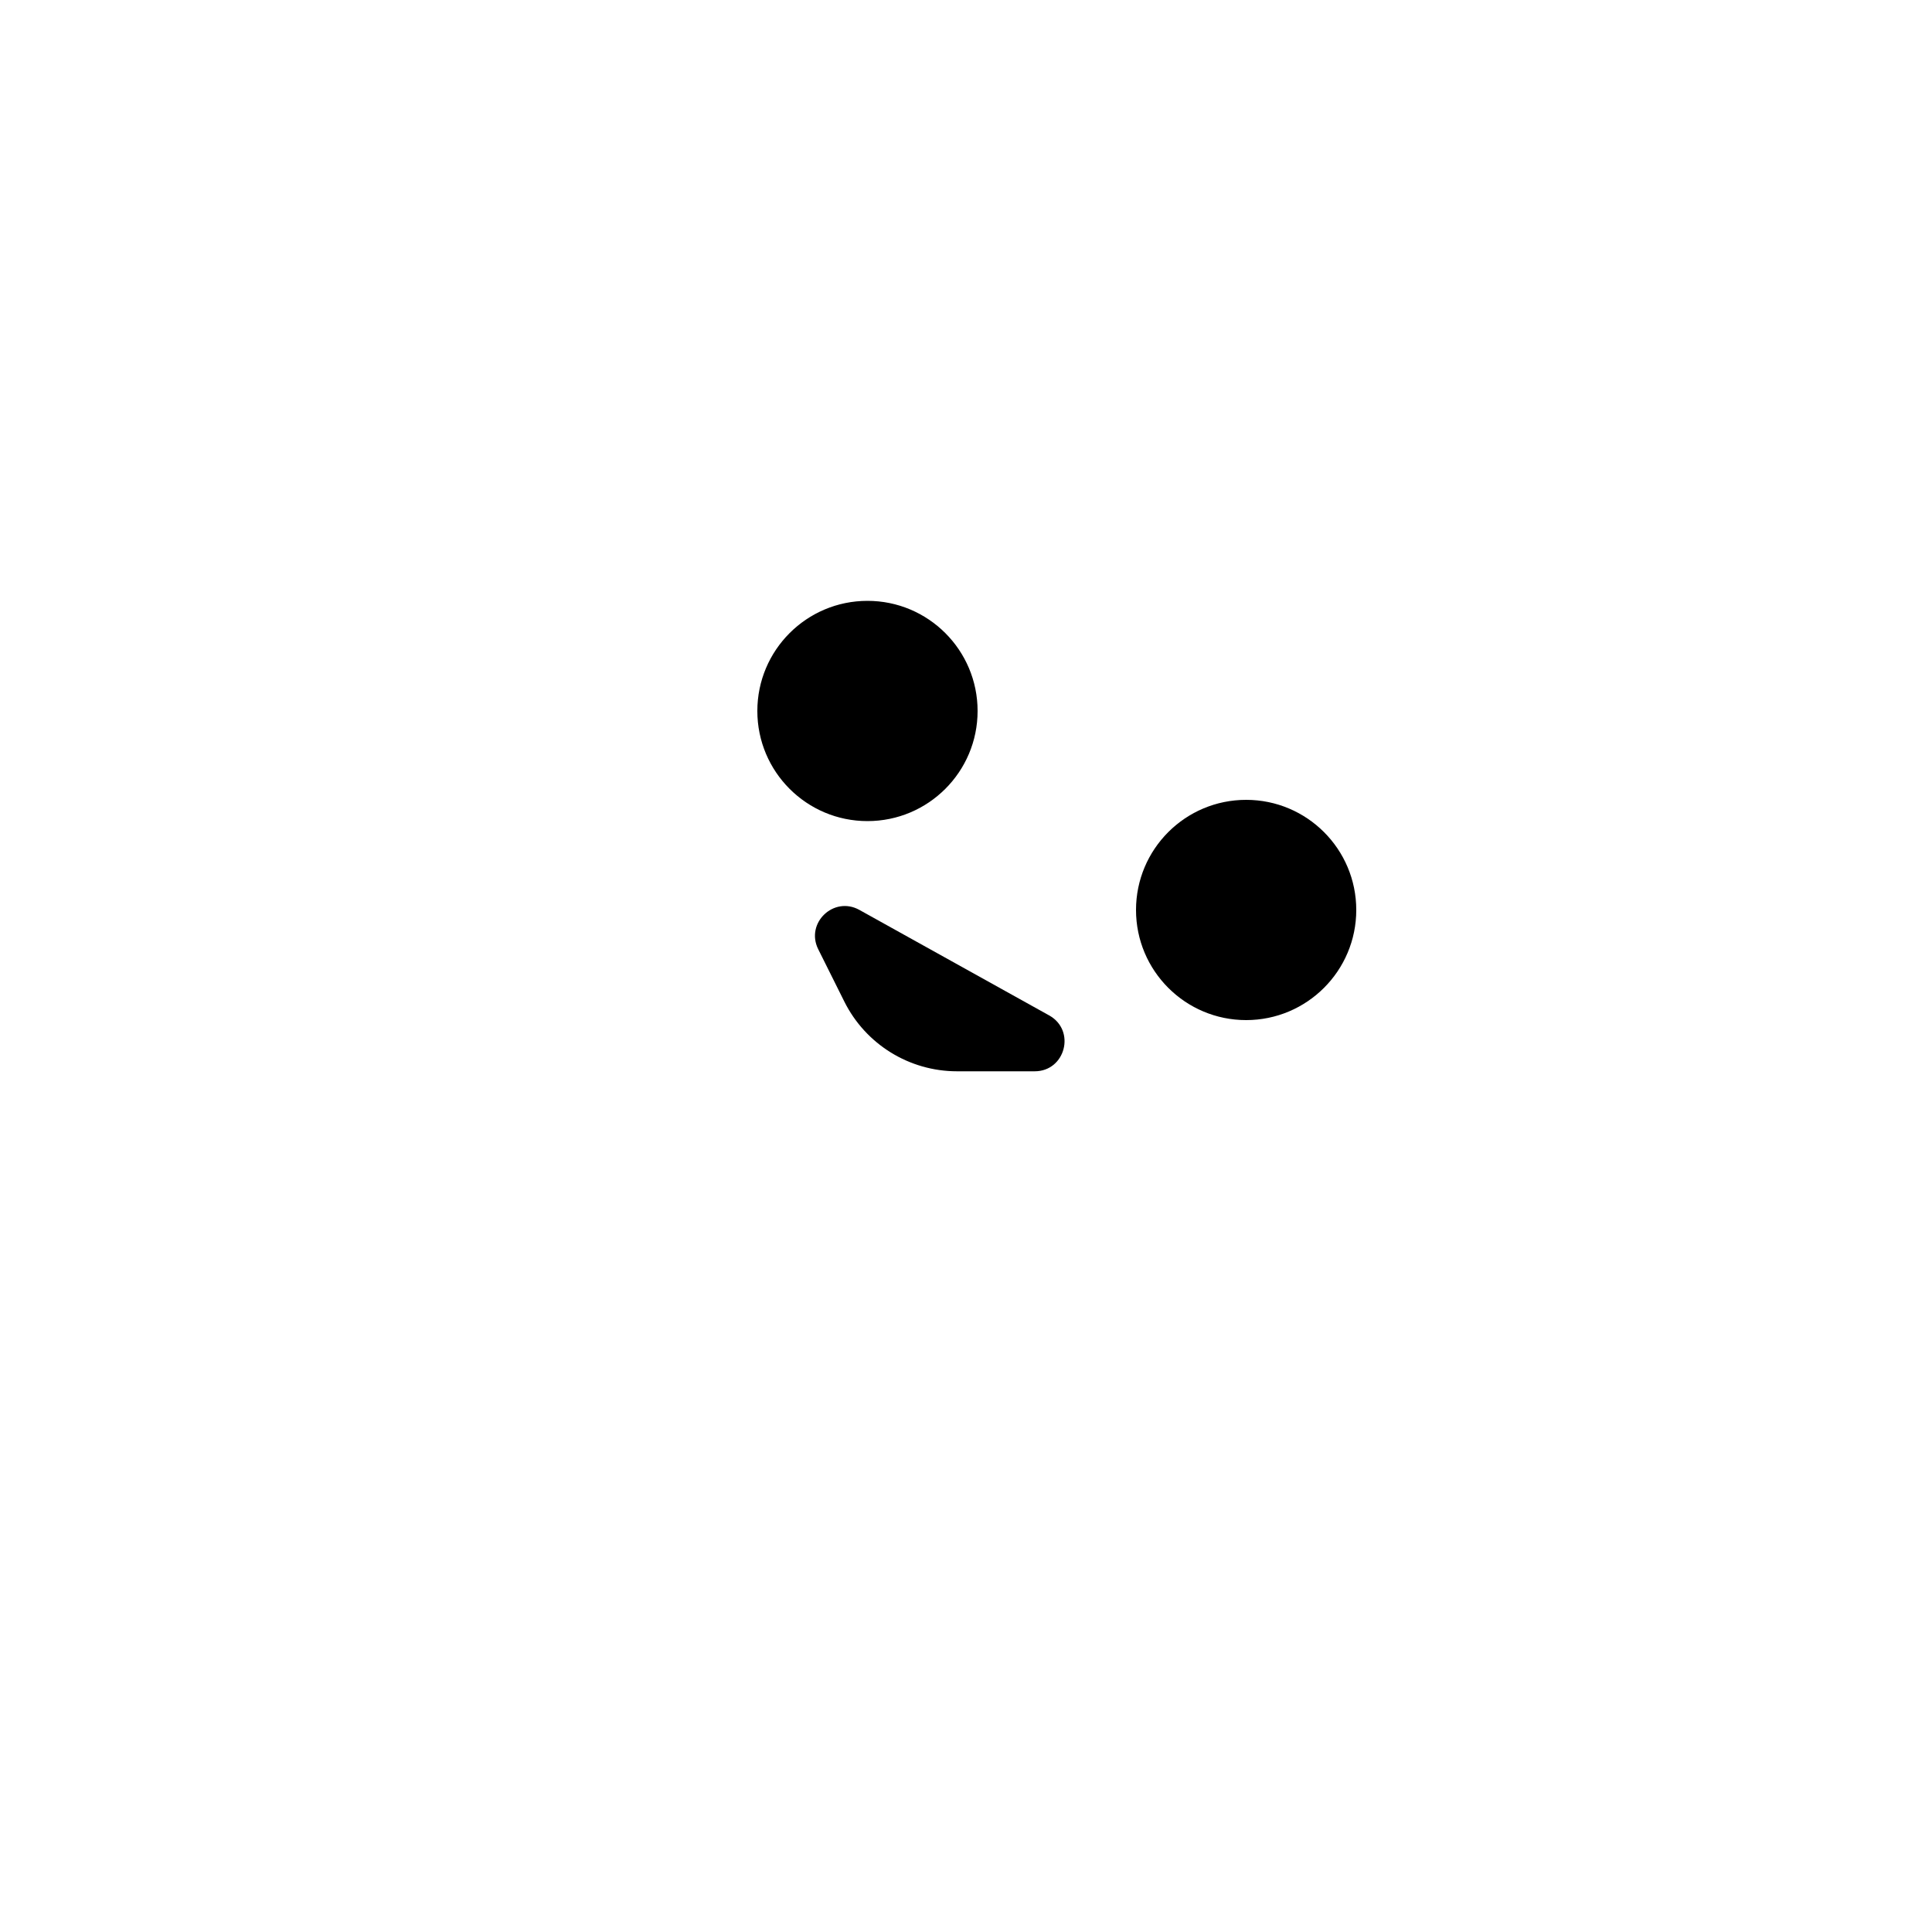 <?xml version="1.0" encoding="utf-8"?>
<!-- Generator: Adobe Illustrator 25.2.1, SVG Export Plug-In . SVG Version: 6.00 Build 0)  -->
<svg version="1.1" xmlns="http://www.w3.org/2000/svg" xmlns:xlink="http://www.w3.org/1999/xlink" x="0px" y="0px"
	 viewBox="0 0 1000 1000" style="enable-background:new 0 0 1000 1000;" xml:space="preserve">
	<g id="expression">
		<g>
			<circle cx="449" cy="368" r="56.5"/>
			<path d="M449,312c30.88,0,56,25.12,56,56s-25.12,56-56,56s-56-25.12-56-56S418.12,312,449,312 M449,311c-31.48,0-57,25.52-57,57
				s25.52,57,57,57s57-25.52,57-57S480.48,311,449,311L449,311z"/>
		</g>
		<g>
			<circle cx="645" cy="471" r="56.5"/>
			<path d="M645,415c30.88,0,56,25.12,56,56s-25.12,56-56,56c-30.88,0-56-25.12-56-56S614.12,415,645,415 M645,414
				c-31.48,0-57,25.52-57,57s25.52,57,57,57s57-25.52,57-57S676.48,414,645,414L645,414z"/>
		</g>
		<path class="st6" d="M444.82,470.97l98.23,54.61c13.92,7.74,8.42,28.92-7.5,28.92h-40.2c-24.71,0-47.3-13.98-58.33-36.09
			l-13.5-27.07C416.74,477.77,431.56,463.6,444.82,470.97z"/>
	</g>
</svg>
